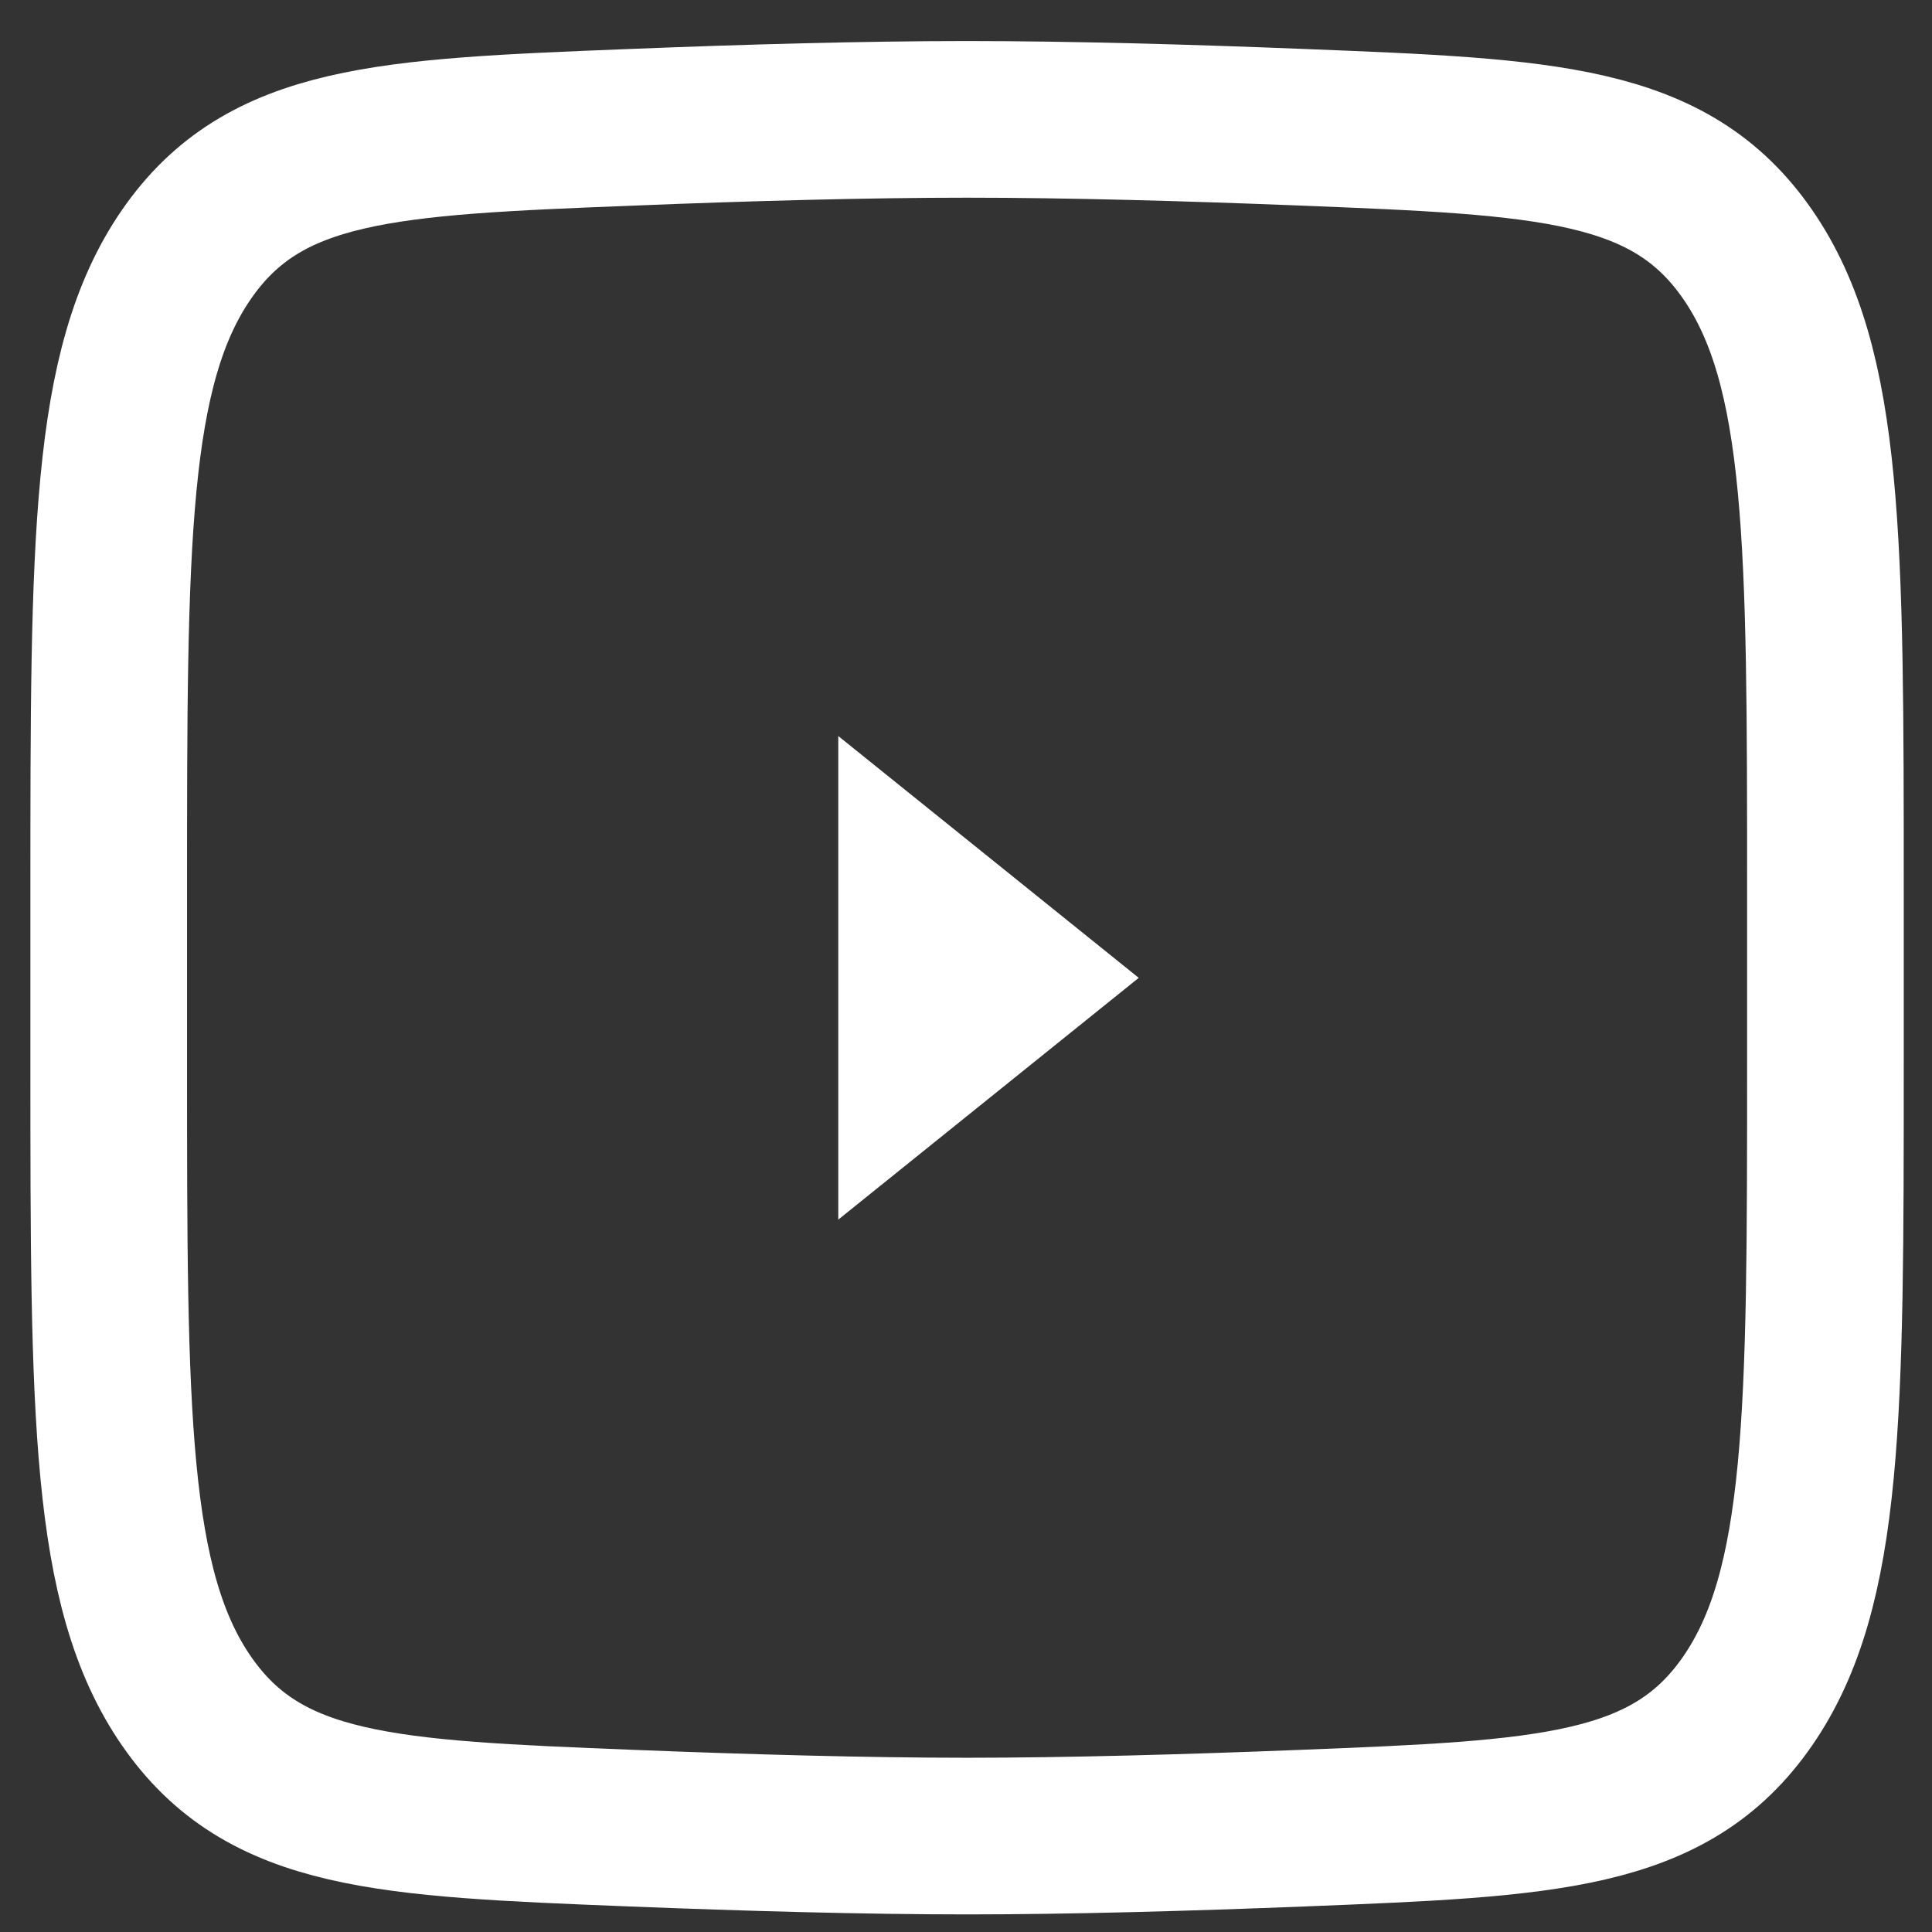 <svg width="37" height="37" viewBox="0 0 37 37" fill="none" xmlns="http://www.w3.org/2000/svg">
<rect x="0" y="0" width="37" height="37" fill="#333333" stroke="none"/>
<path d="M2.082 20.363V17.086C2.082 10.383 2.082 7.031 3.57 4.874C5.059 2.718 7.402 2.624 12.089 2.438C14.31 2.349 16.579 2.286 18.52 2.286C20.462 2.286 22.731 2.349 24.952 2.438C29.639 2.624 31.982 2.718 33.471 4.874C34.959 7.031 34.959 10.383 34.959 17.086V20.363C34.959 27.066 34.959 30.418 33.471 32.574C31.982 34.731 29.639 34.824 24.952 35.011C22.731 35.099 20.462 35.163 18.52 35.163C16.579 35.163 14.31 35.099 12.089 35.011C7.402 34.824 5.059 34.731 3.57 32.574C2.082 30.418 2.082 27.066 2.082 20.363Z" stroke="white" stroke-width="3"/>
<path d="M21.808 18.727L16.054 23.357V14.096L21.808 18.727Z" fill="white"/>
</svg>
